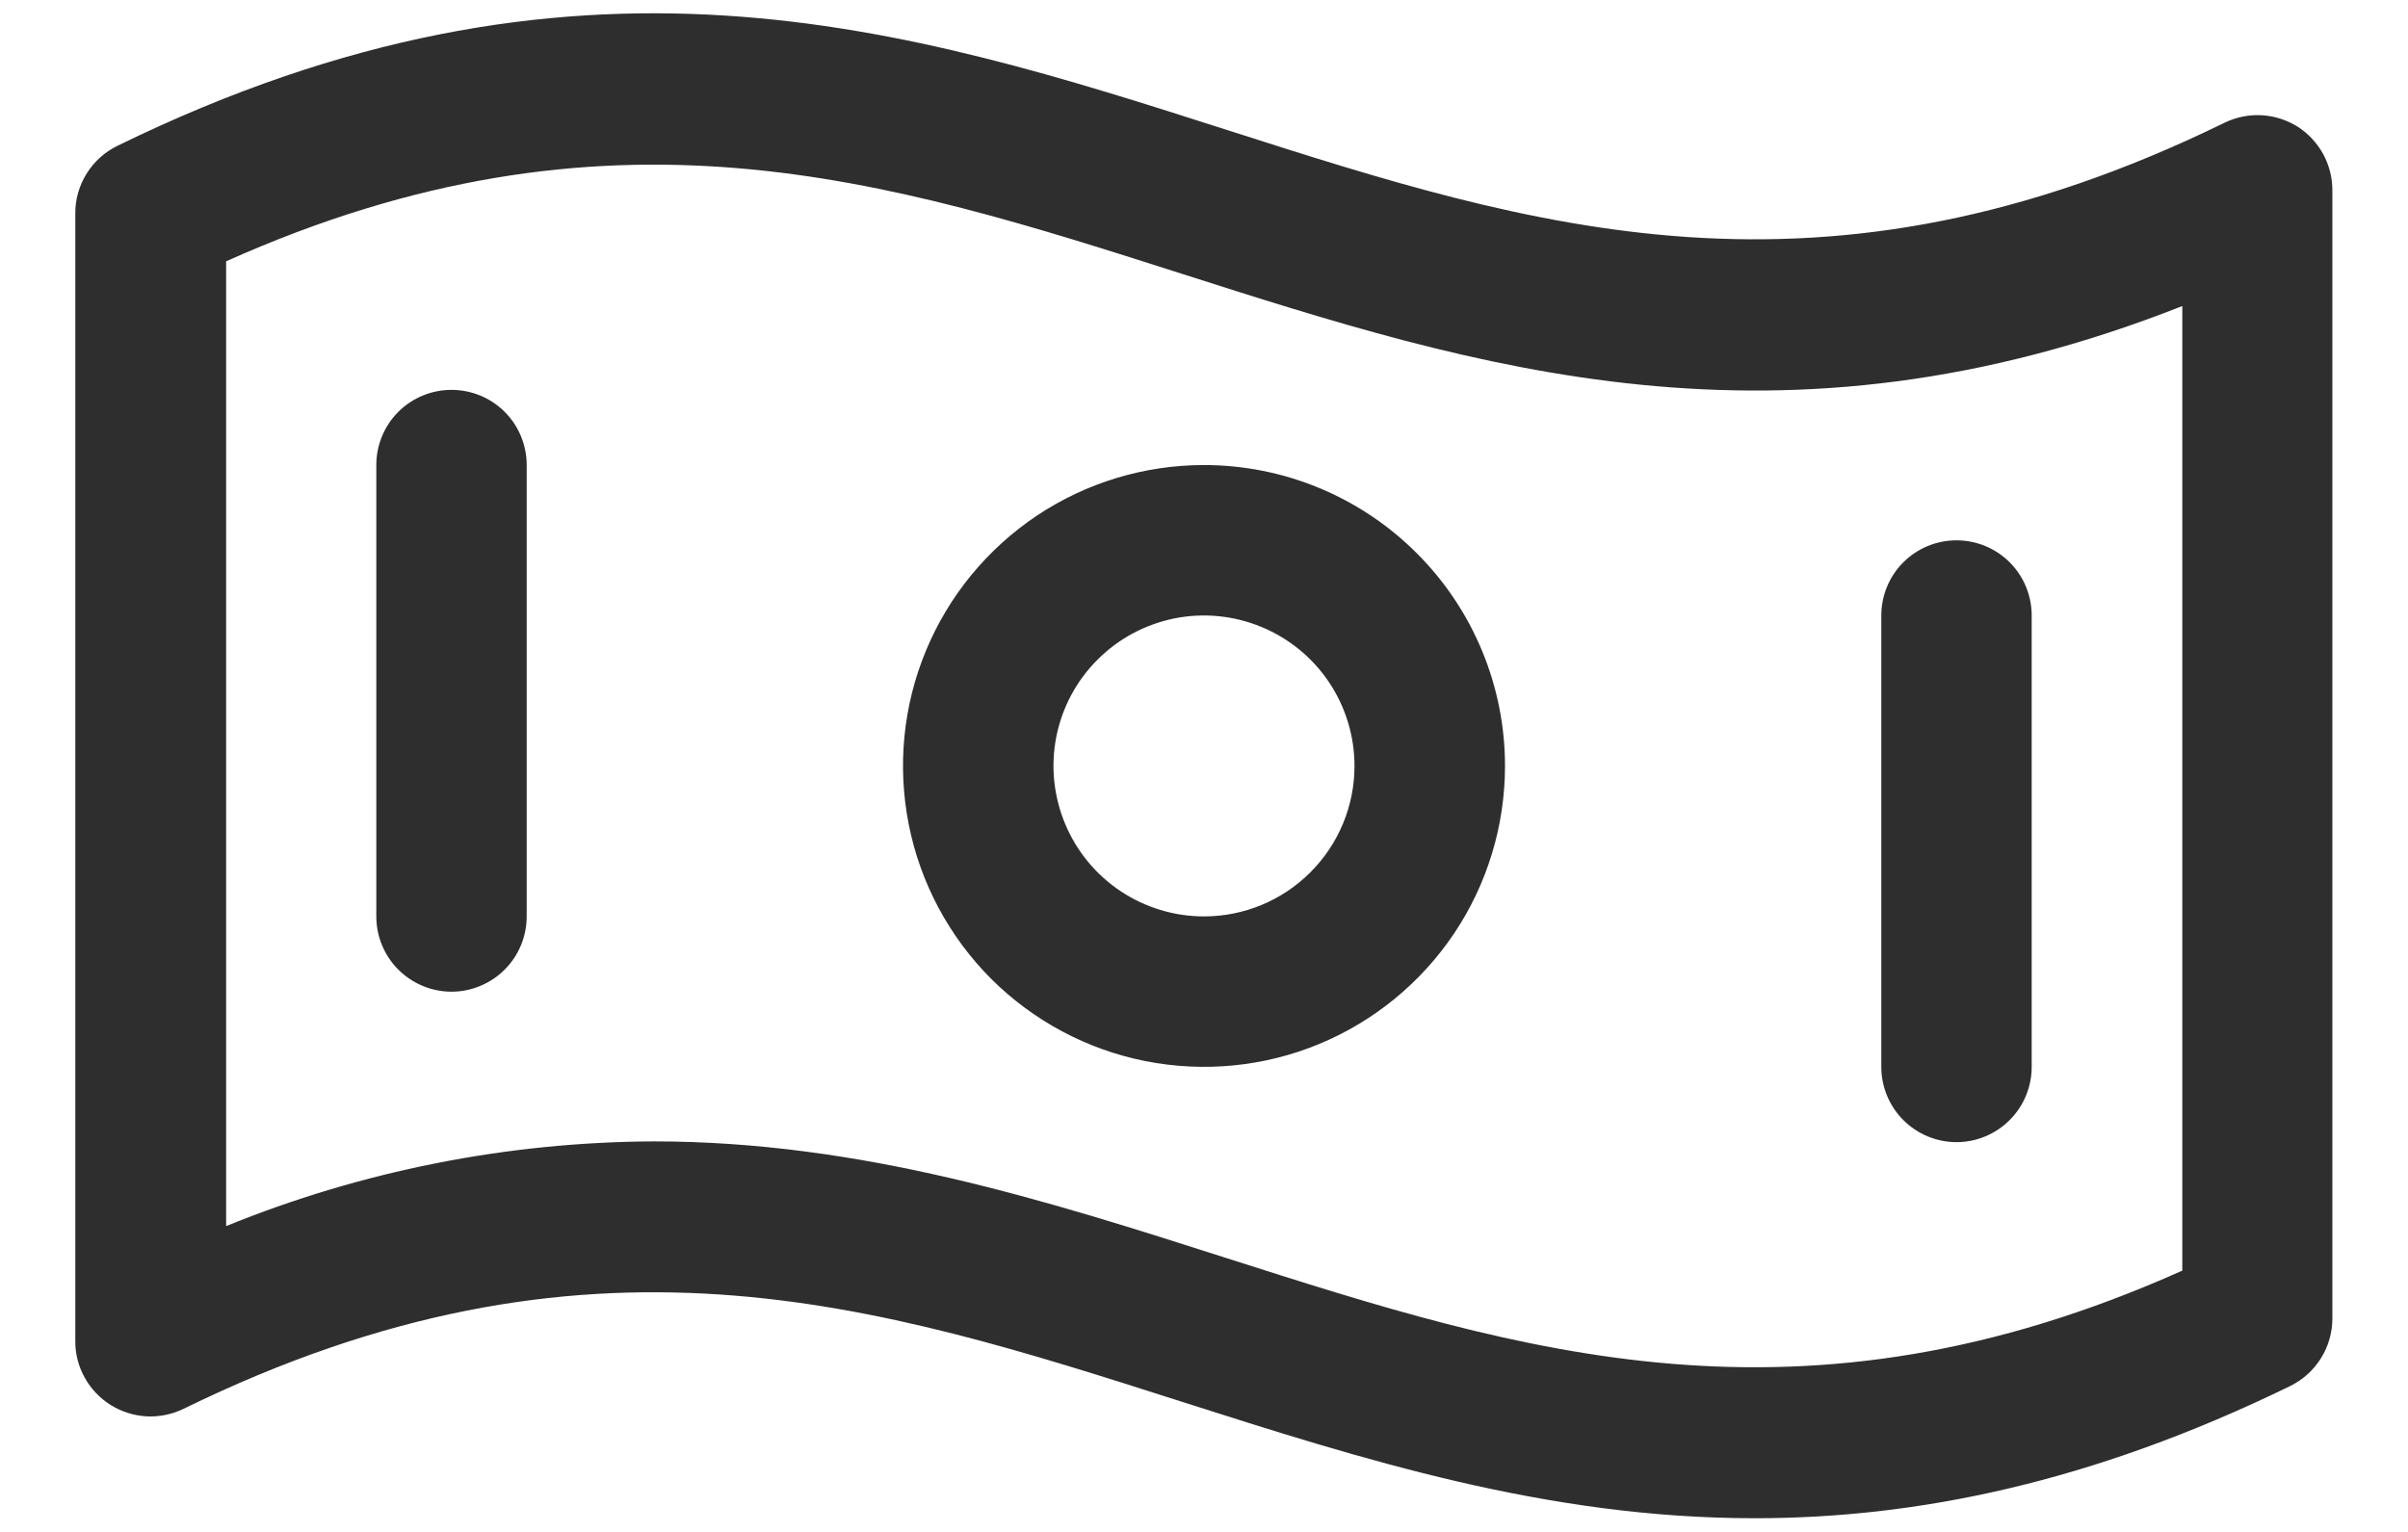 <svg width="22" height="14" viewBox="0 0 22 14" fill="none" xmlns="http://www.w3.org/2000/svg">
<path d="M20.989 1.156C20.89 1.095 20.777 1.059 20.661 1.053C20.544 1.047 20.428 1.071 20.323 1.122C16.634 2.927 13.999 2.081 11.214 1.189C8.292 0.253 5.263 -0.714 1.078 1.33C0.961 1.386 0.862 1.474 0.793 1.584C0.724 1.694 0.687 1.821 0.688 1.95V12.257C0.687 12.373 0.717 12.488 0.774 12.59C0.83 12.692 0.912 12.778 1.011 12.84C1.11 12.902 1.223 12.937 1.339 12.944C1.456 12.95 1.572 12.926 1.677 12.875C5.366 11.07 8.001 11.916 10.79 12.808C12.444 13.336 14.128 13.875 16.032 13.875C17.501 13.875 19.103 13.555 20.923 12.667C21.039 12.61 21.136 12.523 21.204 12.414C21.273 12.304 21.309 12.178 21.309 12.05V1.743C21.31 1.626 21.281 1.511 21.225 1.408C21.169 1.306 21.088 1.219 20.989 1.156ZM19.938 11.612C16.448 13.174 13.9 12.359 11.21 11.499C9.556 10.97 7.872 10.431 5.968 10.431C4.63 10.438 3.305 10.701 2.066 11.205V2.388C5.555 0.826 8.103 1.641 10.794 2.501C13.484 3.361 16.254 4.25 19.938 2.797V11.612ZM11 4.25C10.456 4.25 9.924 4.411 9.472 4.713C9.02 5.016 8.667 5.445 8.459 5.948C8.251 6.45 8.197 7.003 8.303 7.537C8.409 8.07 8.671 8.56 9.055 8.945C9.44 9.329 9.93 9.591 10.463 9.697C10.997 9.803 11.55 9.749 12.052 9.541C12.555 9.333 12.984 8.98 13.287 8.528C13.589 8.076 13.75 7.544 13.75 7C13.75 6.271 13.46 5.571 12.944 5.056C12.429 4.54 11.729 4.25 11 4.25ZM11 8.375C10.728 8.375 10.462 8.294 10.236 8.143C10.01 7.992 9.834 7.777 9.73 7.526C9.626 7.275 9.598 6.999 9.651 6.732C9.704 6.465 9.835 6.22 10.028 6.028C10.22 5.835 10.465 5.705 10.732 5.651C10.998 5.598 11.275 5.626 11.526 5.73C11.777 5.834 11.992 6.01 12.143 6.236C12.294 6.462 12.375 6.728 12.375 7C12.375 7.365 12.23 7.714 11.972 7.972C11.714 8.23 11.365 8.375 11 8.375ZM4.812 4.25V8.375C4.812 8.557 4.74 8.732 4.611 8.861C4.482 8.99 4.307 9.063 4.125 9.063C3.943 9.063 3.768 8.99 3.639 8.861C3.51 8.732 3.438 8.557 3.438 8.375V4.25C3.438 4.068 3.51 3.893 3.639 3.764C3.768 3.635 3.943 3.563 4.125 3.563C4.307 3.563 4.482 3.635 4.611 3.764C4.74 3.893 4.812 4.068 4.812 4.25ZM17.188 9.75V5.625C17.188 5.443 17.26 5.268 17.389 5.139C17.518 5.01 17.693 4.938 17.875 4.938C18.057 4.938 18.232 5.01 18.361 5.139C18.49 5.268 18.562 5.443 18.562 5.625V9.75C18.562 9.932 18.49 10.107 18.361 10.236C18.232 10.365 18.057 10.438 17.875 10.438C17.693 10.438 17.518 10.365 17.389 10.236C17.26 10.107 17.188 9.932 17.188 9.75Z" fill="#2E2E2E"/>
</svg>
